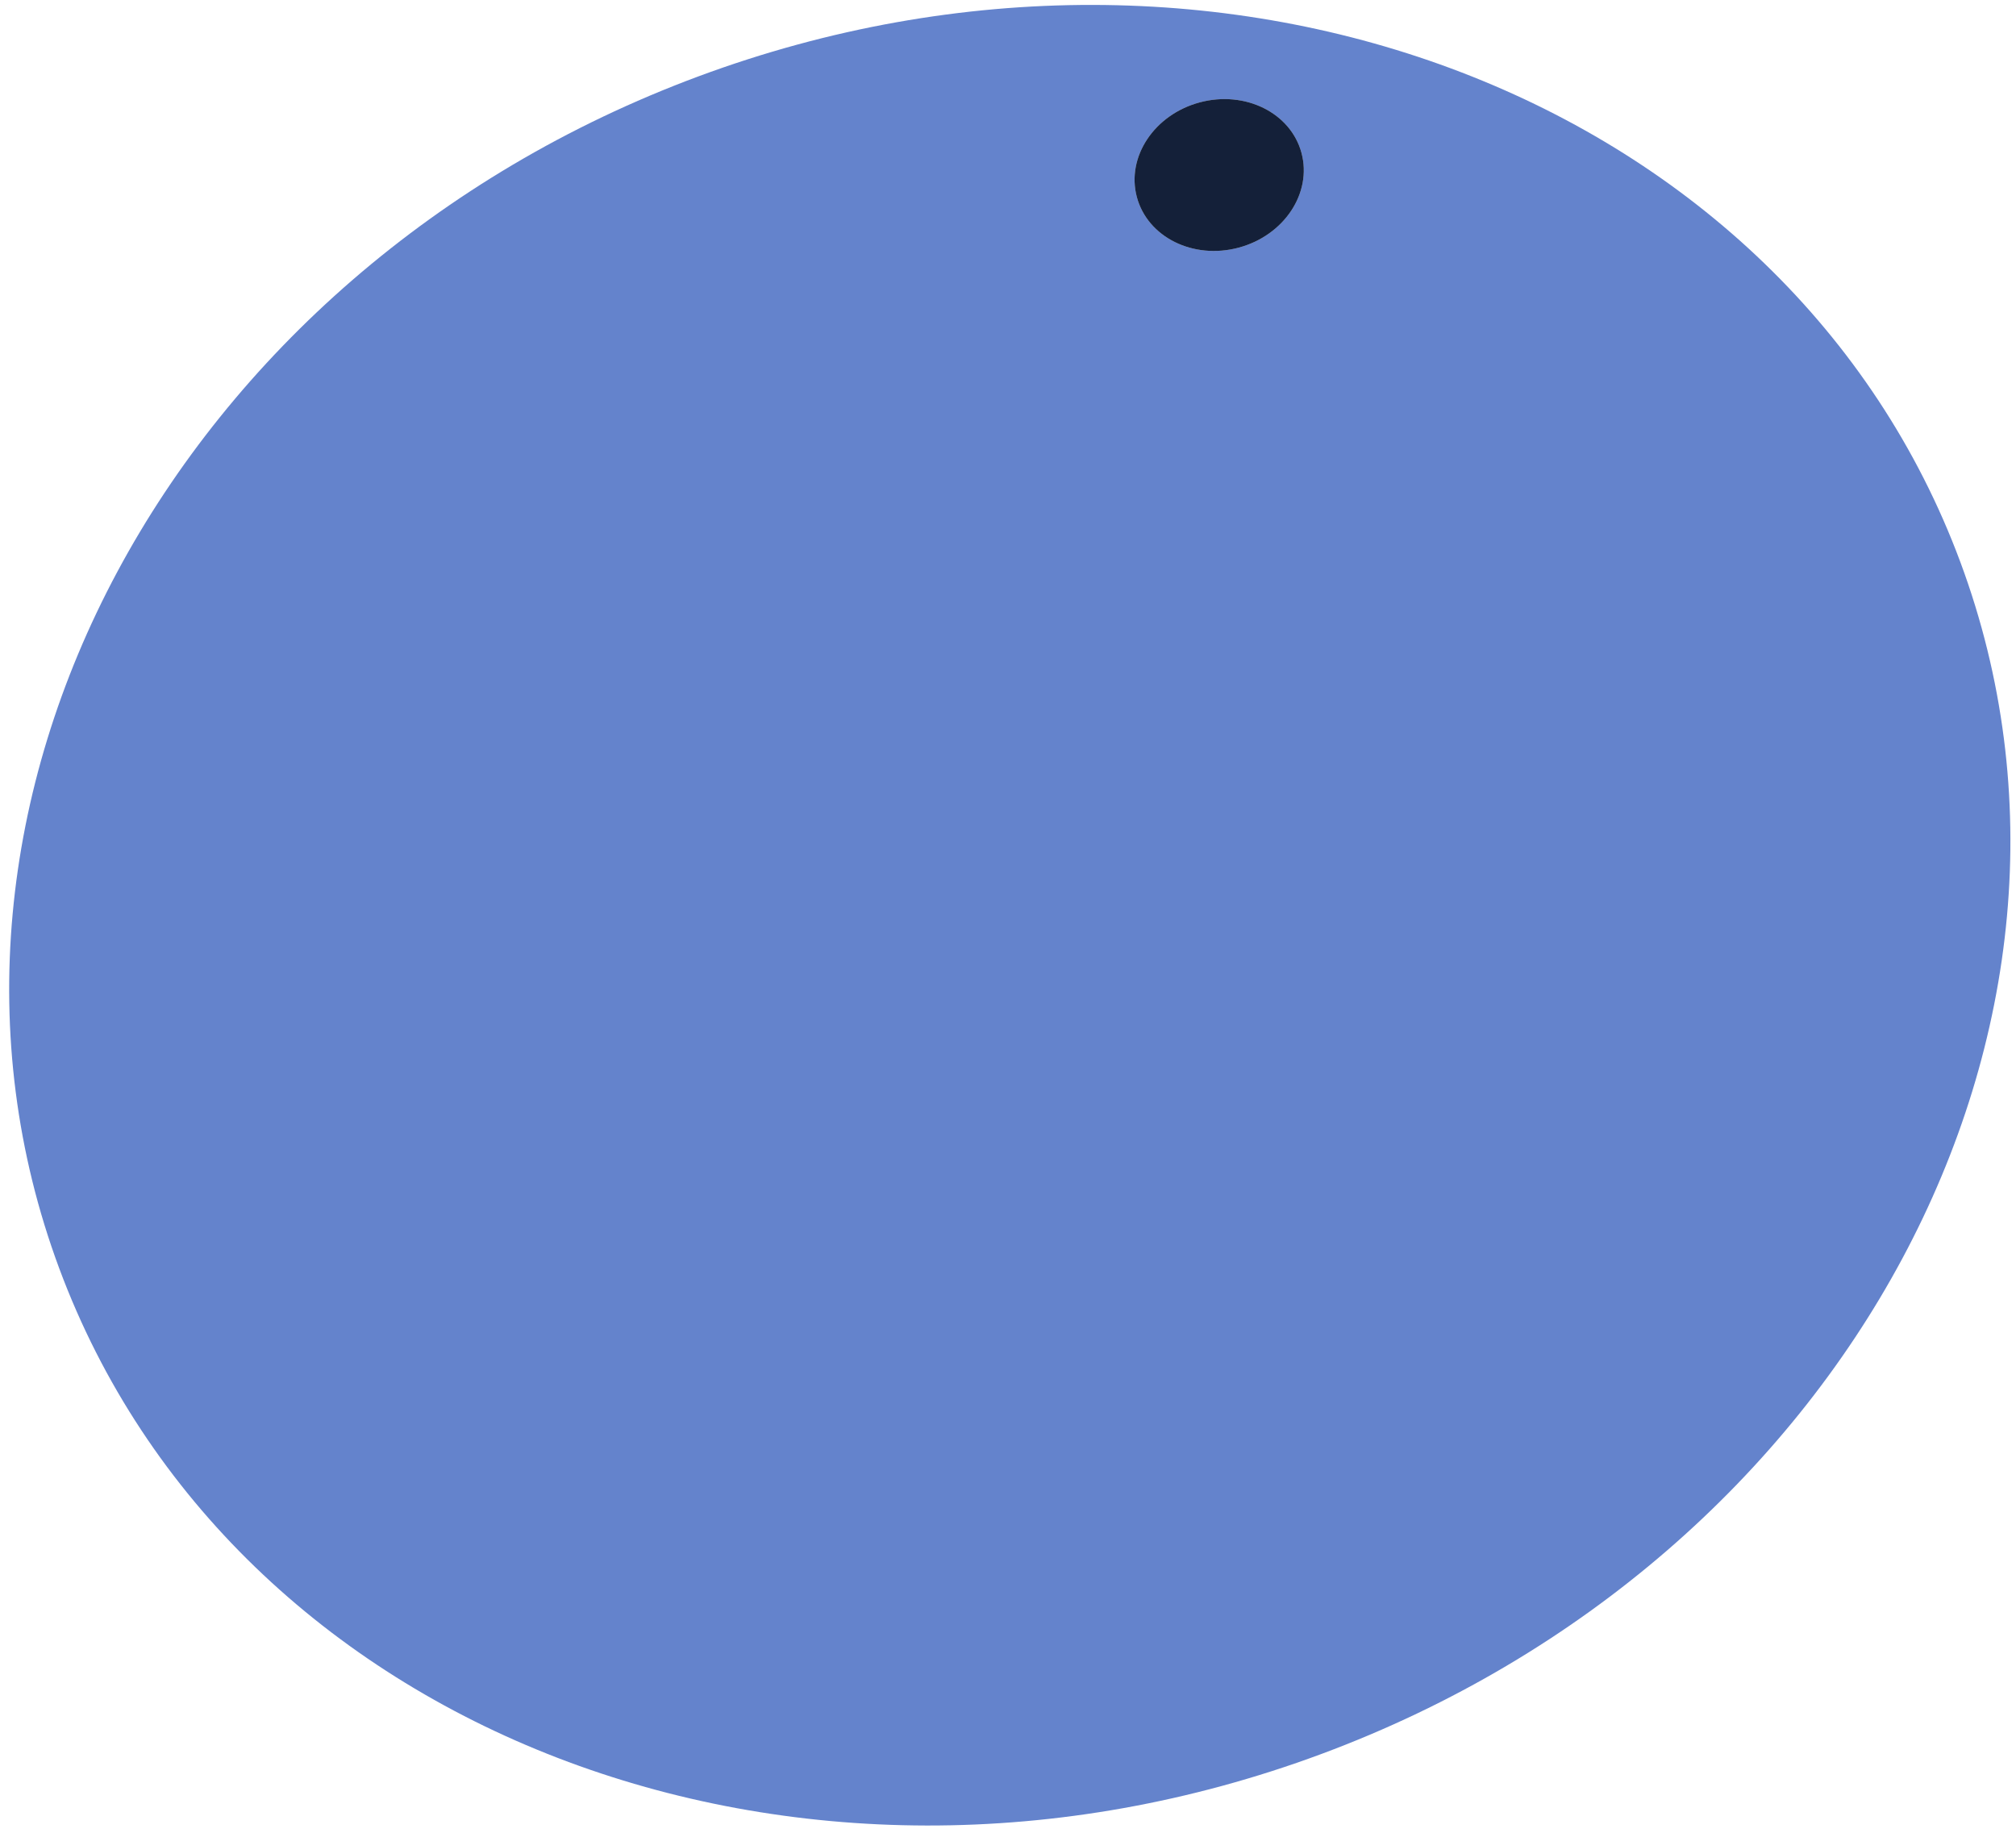 <svg width="1363" height="1239" viewBox="0 0 1363 1239" fill="none" xmlns="http://www.w3.org/2000/svg">
<g clip-path="url(#clip0_1_3)">
<path d="M893.296 1185.85C1248.25 1054.04 1441.72 693.287 1325.41 380.091C1209.11 66.895 827.081 -80.147 472.125 51.664C117.169 183.475 -76.297 544.223 40.006 857.419C156.309 1170.61 538.34 1317.66 893.296 1185.85Z" fill="#6483CC"/>
<path d="M837.438 167.439C868.178 159.202 887.206 130.537 879.938 103.414C872.67 76.291 841.859 60.98 811.12 69.217C780.38 77.454 761.352 106.118 768.62 133.242C775.887 160.365 806.698 175.675 837.438 167.439Z" fill="#D9D9D9"/>
<path d="M837.438 167.439C868.178 159.202 887.206 130.537 879.938 103.414C872.67 76.291 841.859 60.98 811.12 69.217C780.38 77.454 761.352 106.118 768.62 133.242C775.887 160.365 806.698 175.675 837.438 167.439Z" fill="#142039"/>
</g>
<defs>
<clipPath id="clip0_1_3">
<rect width="1363" height="1239" fill="white" transform="matrix(-1 0 0 1 1363 0)"/>
</clipPath>
</defs>
</svg>
